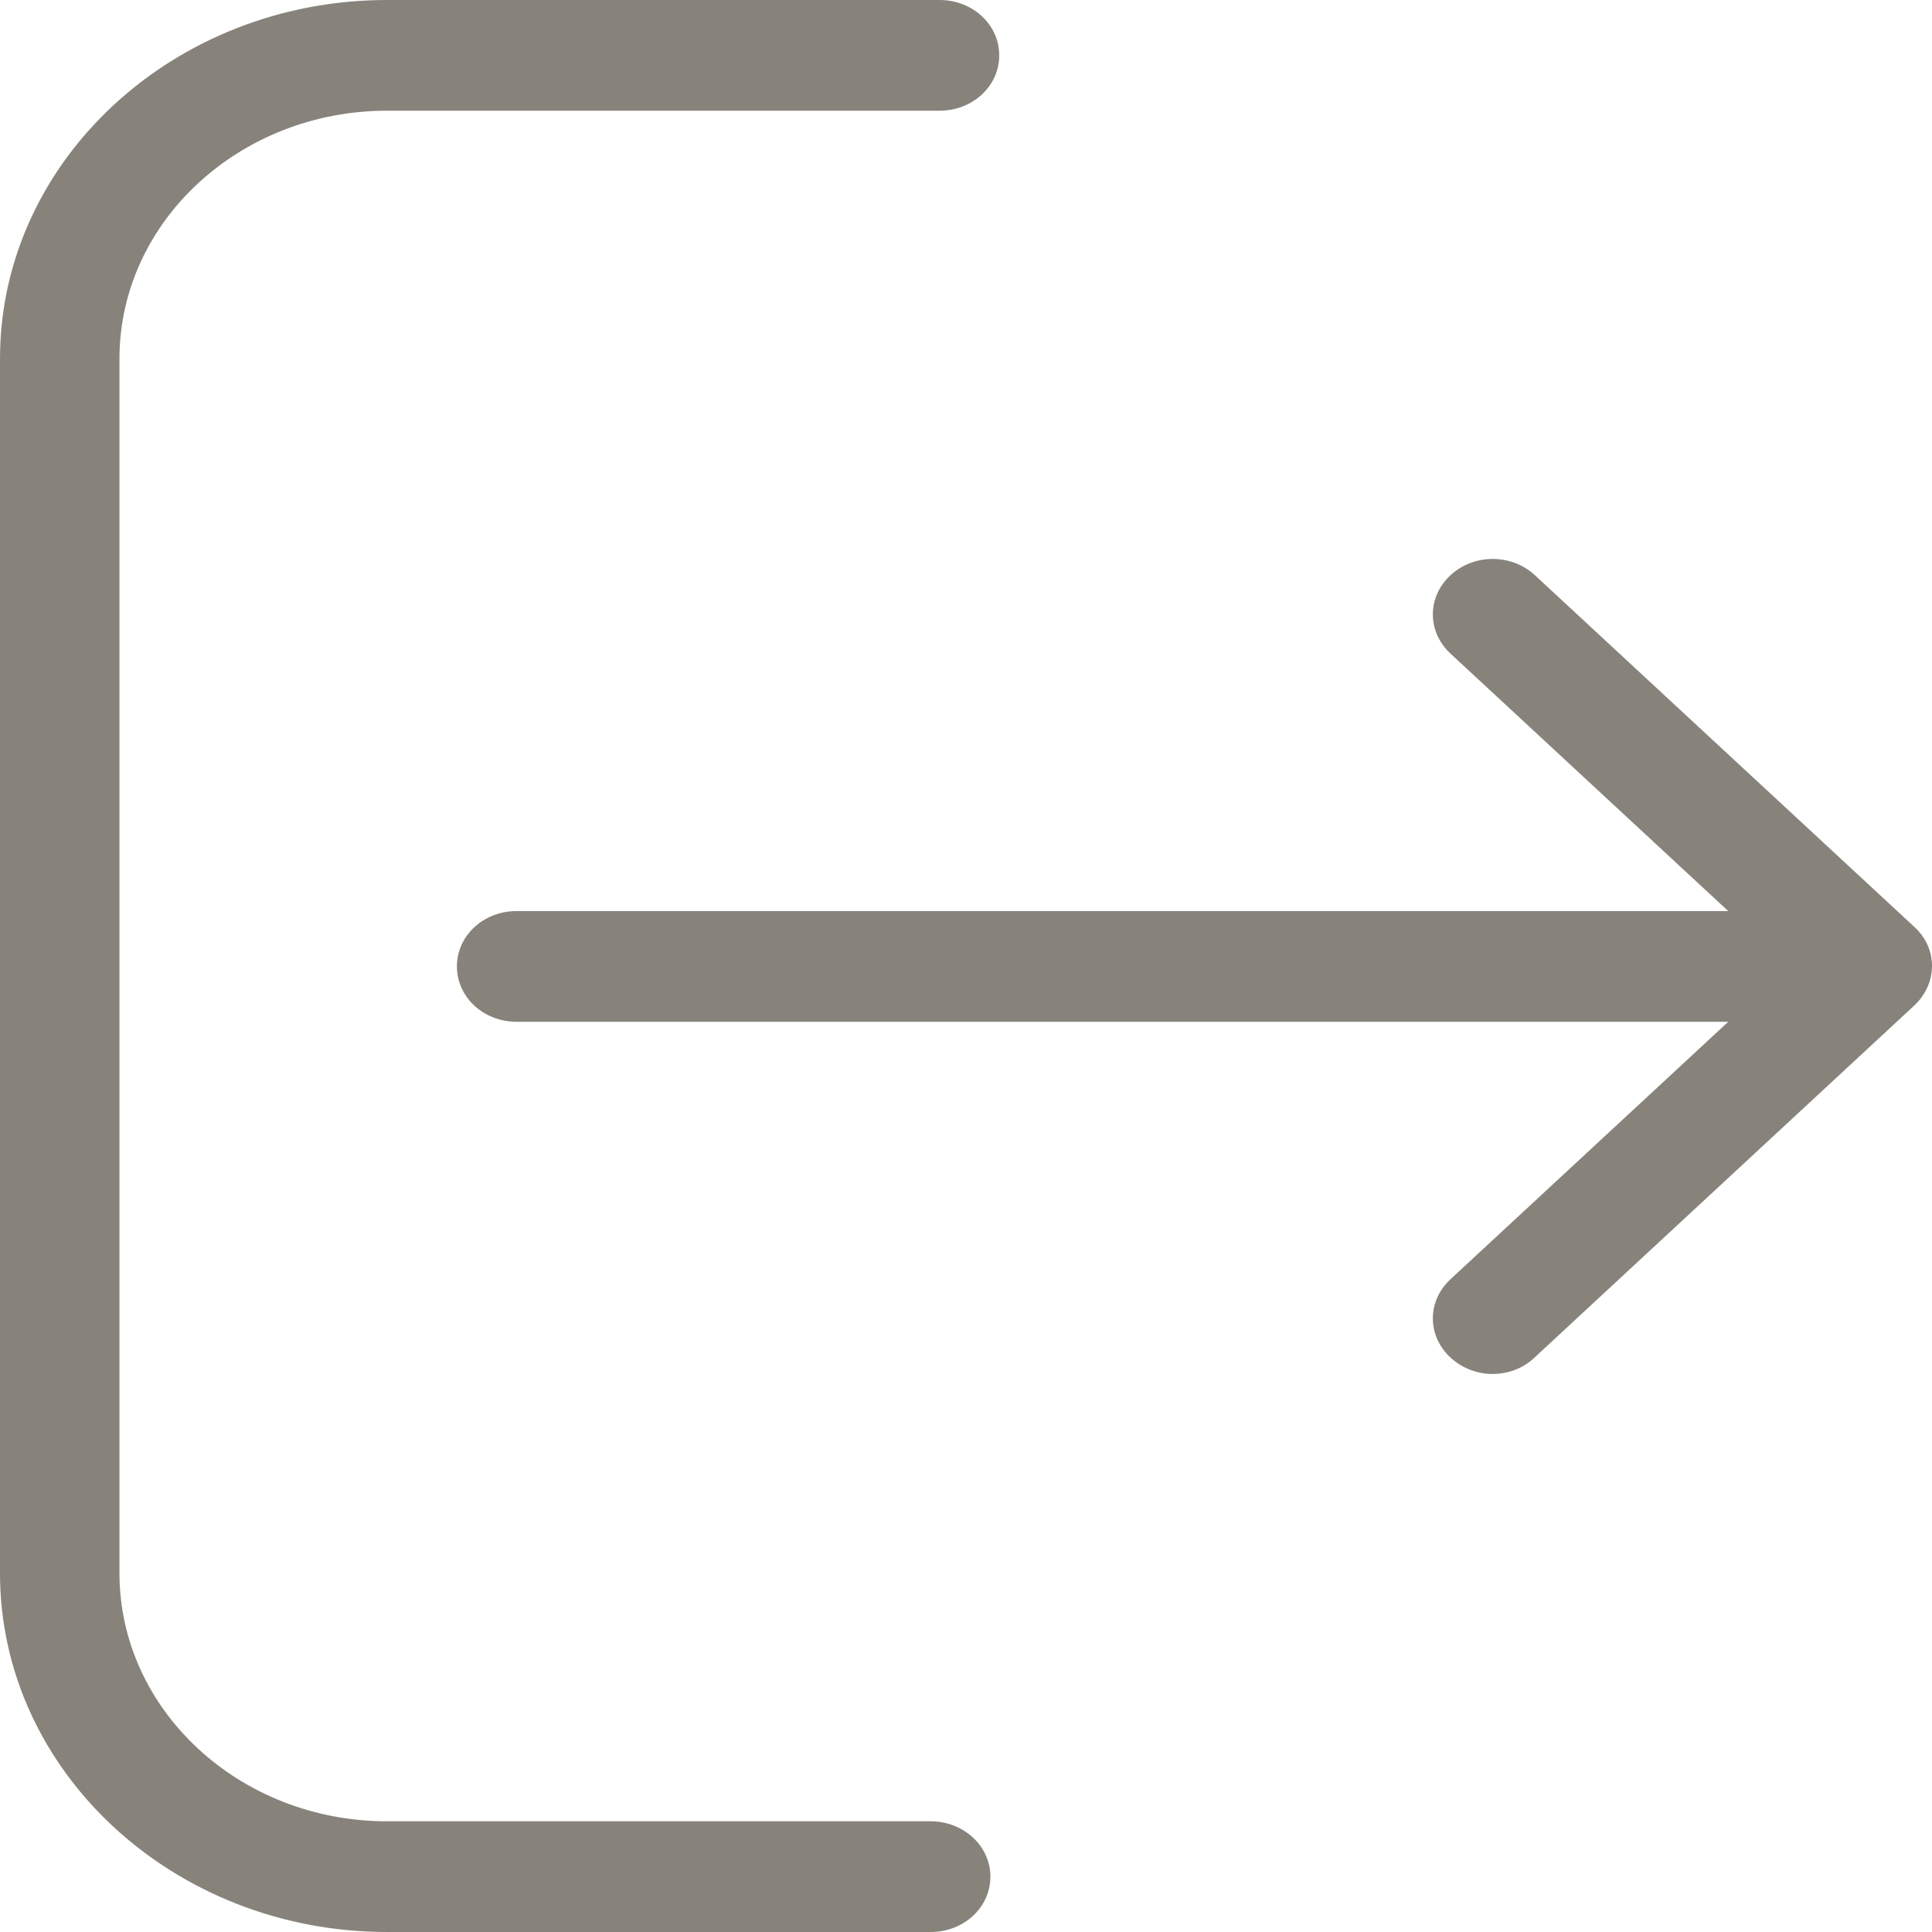 <svg width="30" height="30" viewBox="0 0 30 30" fill="none" xmlns="http://www.w3.org/2000/svg">
<path d="M14.452 28.281H6.01C3.716 28.281 1.855 26.549 1.855 24.429V5.571C1.855 3.444 3.723 1.719 6.01 1.719H14.589C15.104 1.719 15.516 1.337 15.516 0.86C15.516 0.382 15.104 0 14.589 0H6.01C2.693 0 0 2.502 0 5.571V24.429C0 27.504 2.699 30 6.01 30H14.452C14.967 30 15.379 29.618 15.379 29.14C15.379 28.663 14.96 28.281 14.452 28.281Z" fill="#87837B"/>
<path d="M29.728 14.395L23.834 8.932C23.47 8.595 22.887 8.595 22.523 8.932C22.158 9.27 22.158 9.811 22.523 10.149L26.836 14.147H8.023C7.507 14.147 7.095 14.529 7.095 15.006C7.095 15.484 7.507 15.866 8.023 15.866H26.836L22.523 19.864C22.158 20.202 22.158 20.743 22.523 21.08C22.701 21.246 22.942 21.335 23.175 21.335C23.409 21.335 23.649 21.252 23.828 21.08L29.721 15.617C30.092 15.274 30.092 14.726 29.728 14.395Z" fill="#87837B"/>
</svg>
